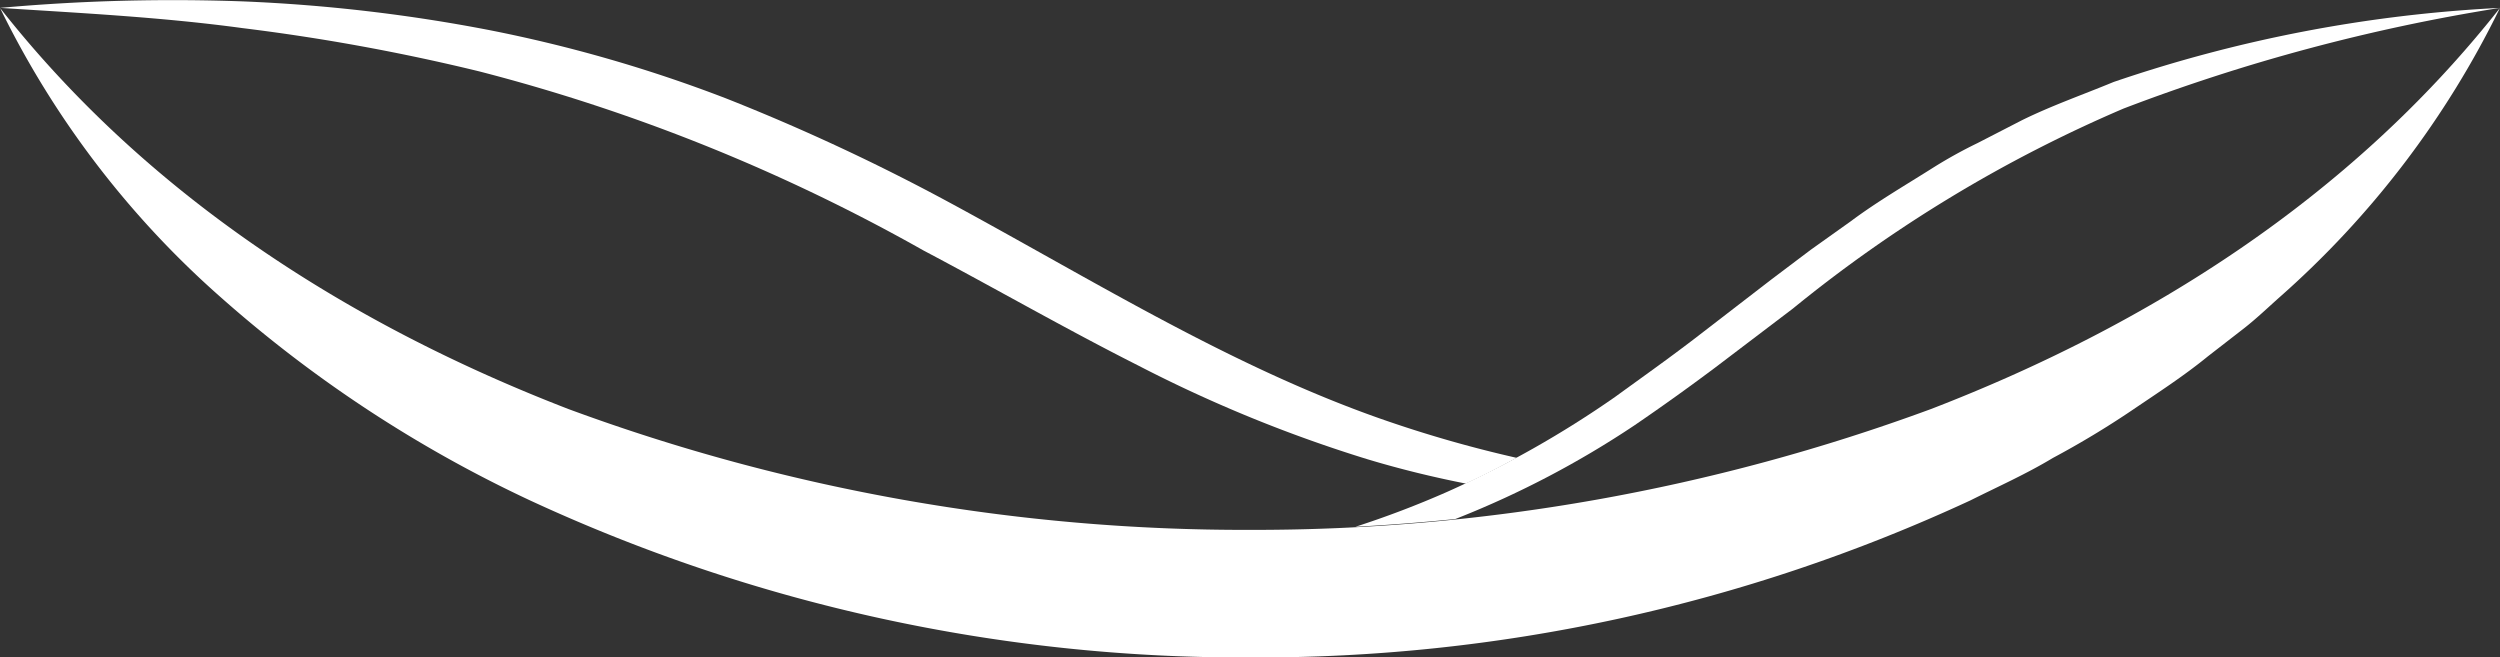 <svg id="グループ_18" data-name="グループ 18" xmlns="http://www.w3.org/2000/svg" xmlns:xlink="http://www.w3.org/1999/xlink" width="80.783" height="21.243" viewBox="0 0 80.783 21.243">
  <rect x="0" y="0" width="80.783" height="21.243" fill="#333333" stroke="none"/>
  <defs>
    <clipPath id="clip-path">
      <rect id="長方形_42" data-name="長方形 42" width="80.783" height="21.243" fill="none"/>
    </clipPath>
  </defs>
  <g id="グループ_17" data-name="グループ 17" transform="translate(0 0)" clip-path="url(#clip-path)">
    <path id="パス_60" data-name="パス 60" d="M44.175,14.836c1.05.317,2.116.578,3.19.79.558-.257,1.1-.536,1.642-.832A40.021,40.021,0,0,1,44.6,13.527c-4.869-1.711-9.283-4.476-13.929-6.988a66.813,66.813,0,0,0-7.217-3.362A46.057,46.057,0,0,0,15.788.968,53.33,53.33,0,0,0,7.9.047,62.2,62.2,0,0,0,0,.255c2.626.169,5.239.3,7.826.652a66.713,66.713,0,0,1,7.661,1.4A59.3,59.3,0,0,1,29.841,8.094c2.3,1.214,4.579,2.526,6.946,3.721a44.864,44.864,0,0,0,7.388,3.021" transform="translate(0 0)" fill="#fff"/>
    <path id="パス_61" data-name="パス 61" d="M72,16.917l.1-.039a30.5,30.5,0,0,0,5.69-2.988c.88-.6,1.751-1.225,2.6-1.86l2.526-1.918A44.71,44.71,0,0,1,93.6,3.651,60.711,60.711,0,0,1,105.759.4,45.593,45.593,0,0,0,93.272,2.795c-.988.409-2,.762-2.964,1.237l-1.43.736a15,15,0,0,0-1.406.777c-.9.57-1.835,1.111-2.689,1.749l-1.3.926-1.27.958L79.7,11.114c-.836.639-1.687,1.241-2.533,1.856a32.831,32.831,0,0,1-5.42,3.065,30.736,30.736,0,0,1-2.972,1.132q1.616-.087,3.226-.25" transform="translate(-24.977 -0.145)" fill="#fff"/>
    <path id="パス_62" data-name="パス 62" d="M0,.4C4.83,6.544,11.4,10.674,18.38,13.367a63.109,63.109,0,0,0,22.011,3.9A63.213,63.213,0,0,0,62.4,13.361C69.383,10.668,75.949,6.541,80.783.4a29.988,29.988,0,0,1-7.135,9.36c-.371.331-.734.678-1.125.985l-1.181.916c-.775.634-1.613,1.174-2.44,1.735a28.909,28.909,0,0,1-2.567,1.547c-.859.518-1.771.924-2.666,1.372a54.685,54.685,0,0,1-23.278,5.074,54.754,54.754,0,0,1-23.276-5.08A41.644,41.644,0,0,1,7.138,9.755,30,30,0,0,1,0,.4" transform="translate(0 -0.145)" fill="#fff"/>
  </g>
</svg>
